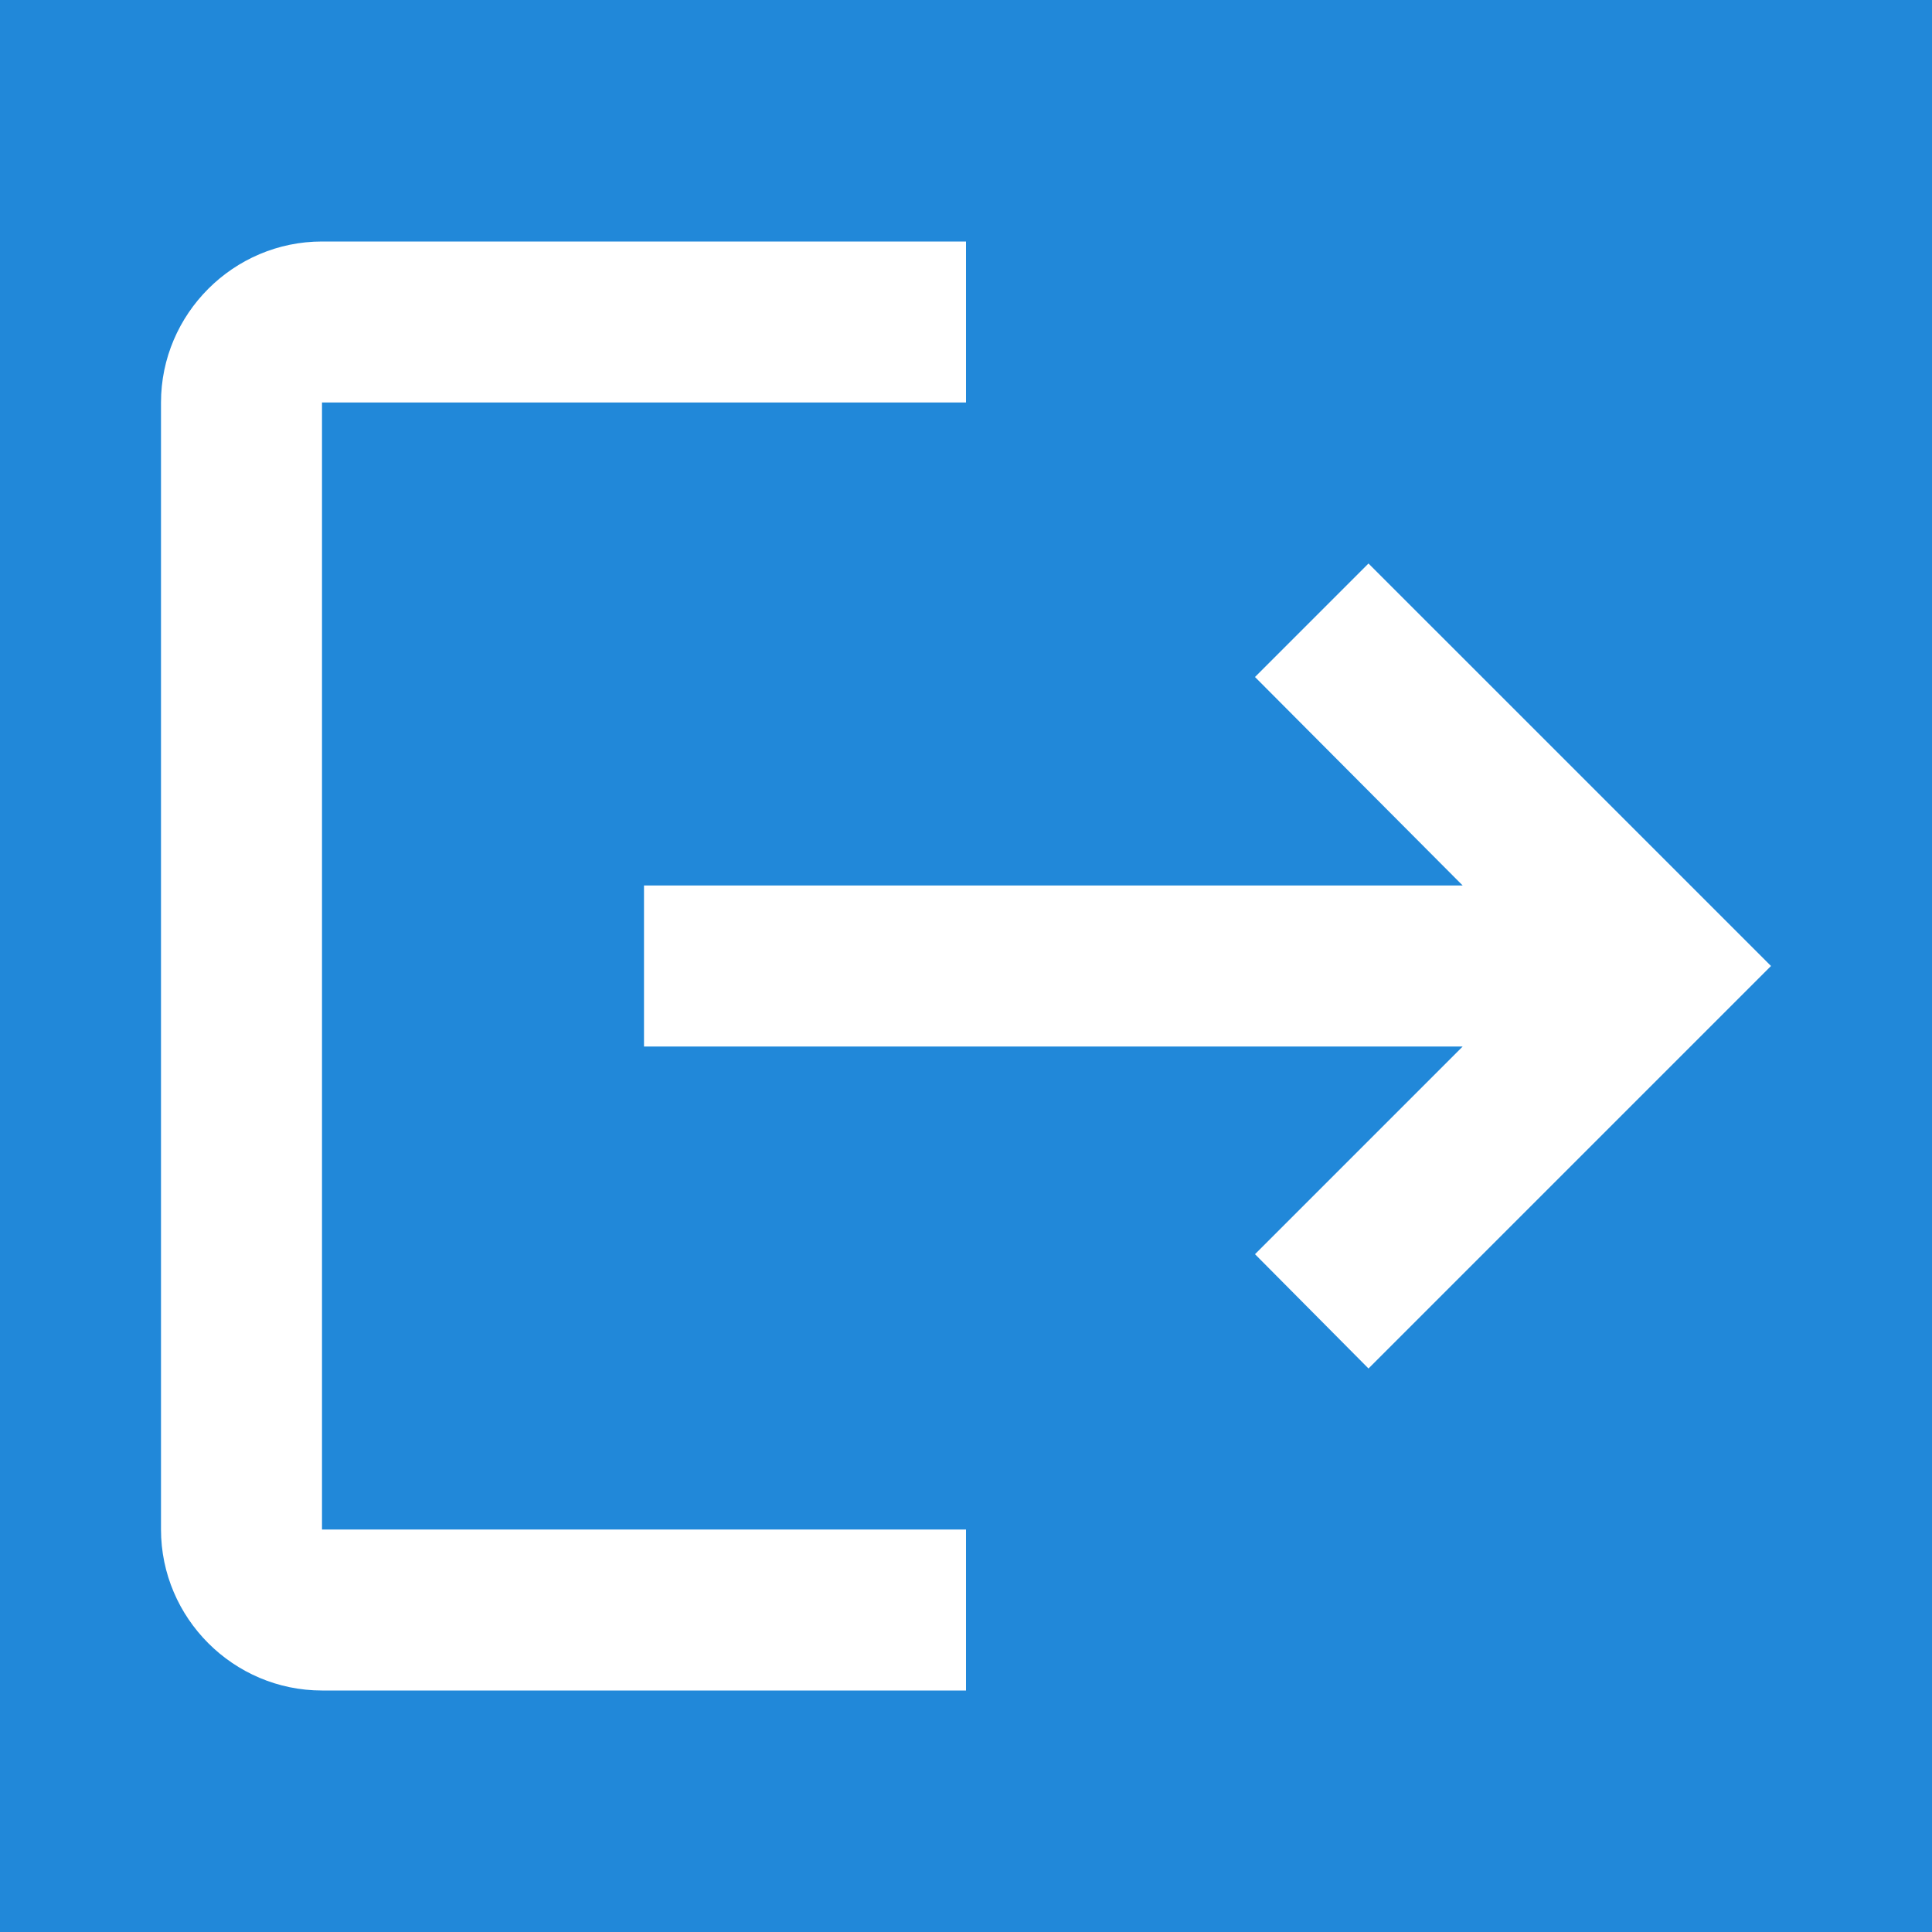 <svg width="24" height="24" viewBox="0 0 24 24" fill="none" xmlns="http://www.w3.org/2000/svg">
<rect x="0" y="0" width="24" height="24" fill="#333333" stroke="none"/>
<g id="logout" clip-path="url(#clip0_1234_1850)">
<path id="Vector" d="M0 0H24V24H0V0Z" fill="#2188D9"/>
<path id="Vector_2" d="M17 7L15.59 8.41L18.17 11H8V13H18.17L15.59 15.58L17 17L22 12L17 7ZM4 5H12V3H4C2.9 3 2 3.9 2 5V19C2 20.1 2.9 21 4 21H12V19H4V5Z" fill="white"/>
</g>
<defs>
<clipPath id="clip0_1234_1850">
<rect width="24" height="24" fill="white"/>
</clipPath>
</defs>
</svg>
